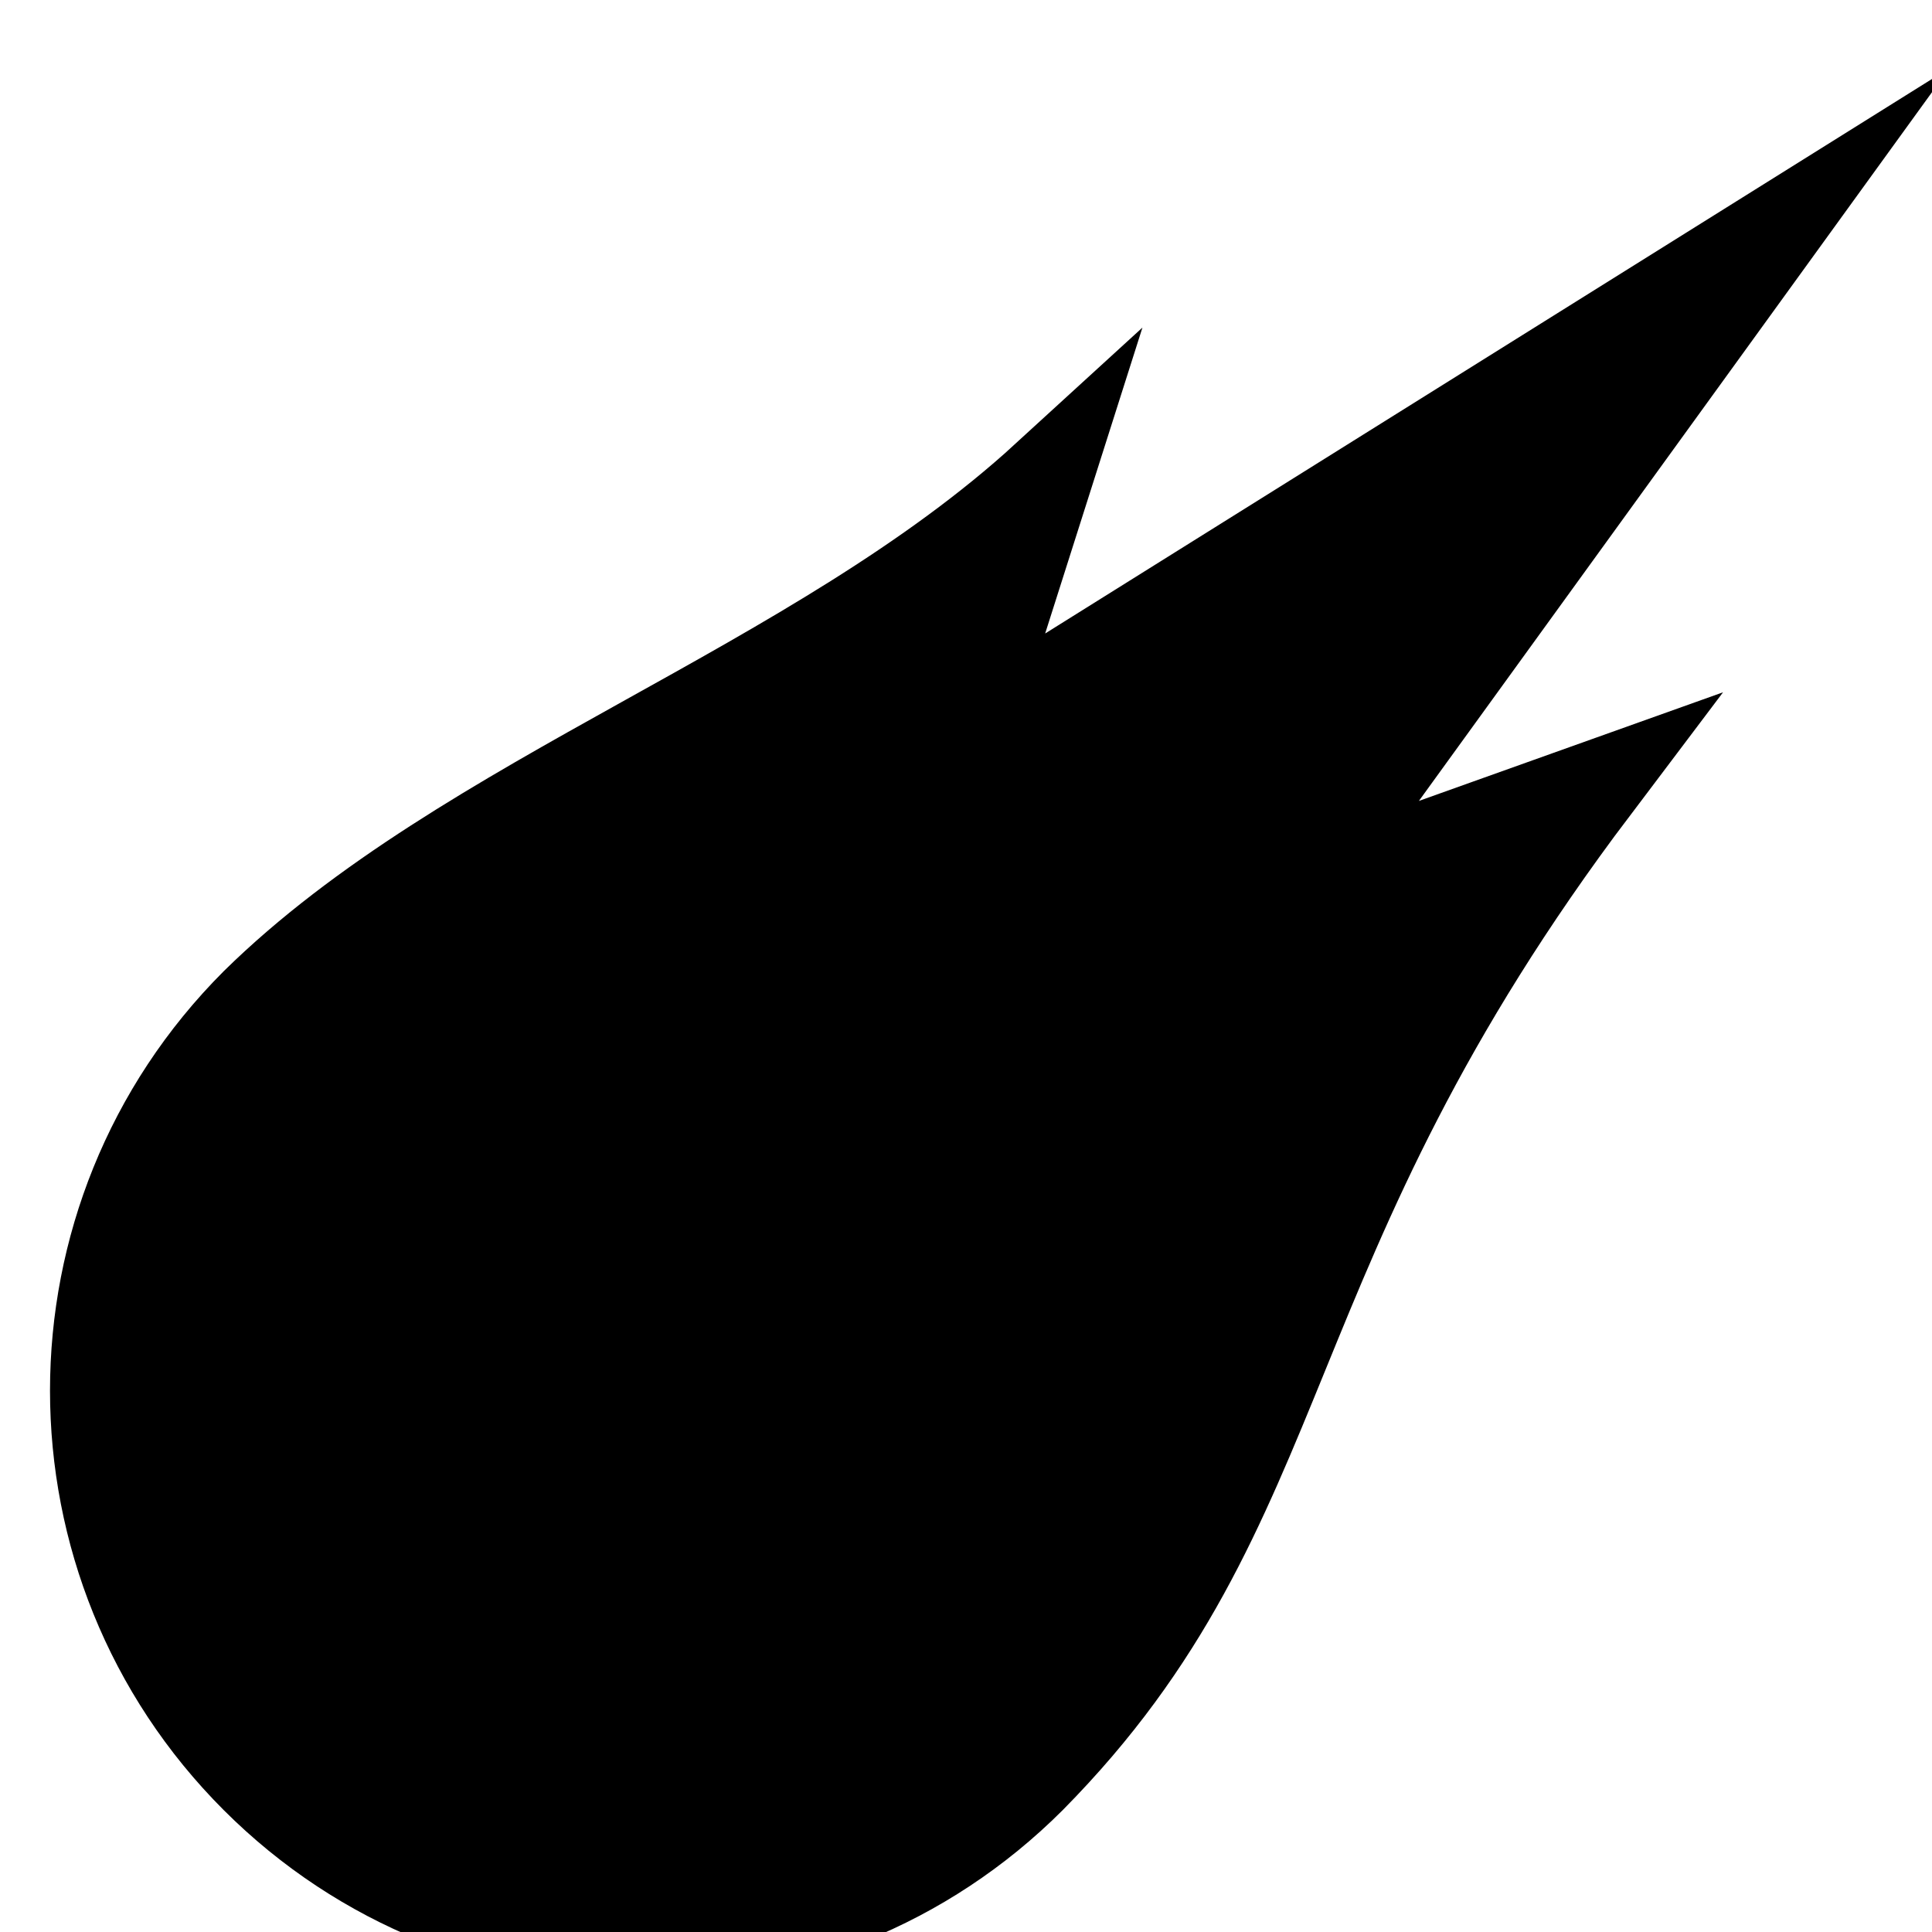 <?xml version="1.0" encoding="UTF-8"?>
<svg width="43" height="43" version="1.1" viewBox="0 0 11.377 11.377" xmlns="http://www.w3.org/2000/svg" xmlns:cc="http://creativecommons.org/ns#" xmlns:dc="http://purl.org/dc/elements/1.1/" xmlns:rdf="http://www.w3.org/1999/02/22-rdf-syntax-ns#">
 <g transform="matrix(.484 .484 -.484 .484 43.878 -86.462)" stroke="currentColor" fill="currentColor" stroke-linecap="round">
  <path transform="matrix(.265 0 0 .265 -325.67 -37.296)" d="m1441 613.46-6.972 30.239-4.087-7.898c-0.45 10.131-5.984 20.645-6.065 30.205 1e-4 9.811 7.953 17.764 17.764 17.764 9.811-1e-4 17.764-7.953 17.764-17.764-0.076-12.494-7.21-17.106-9.797-35.66l-4.412 9.315z" stroke-miterlimit="5.4" stroke-width="2.99" style="paint-order:markers fill stroke"/>
  <circle cx="55.754" cy="138.92" r="2.7" stroke-width=".593" style="paint-order:markers fill stroke"/>
 </g>
</svg>

